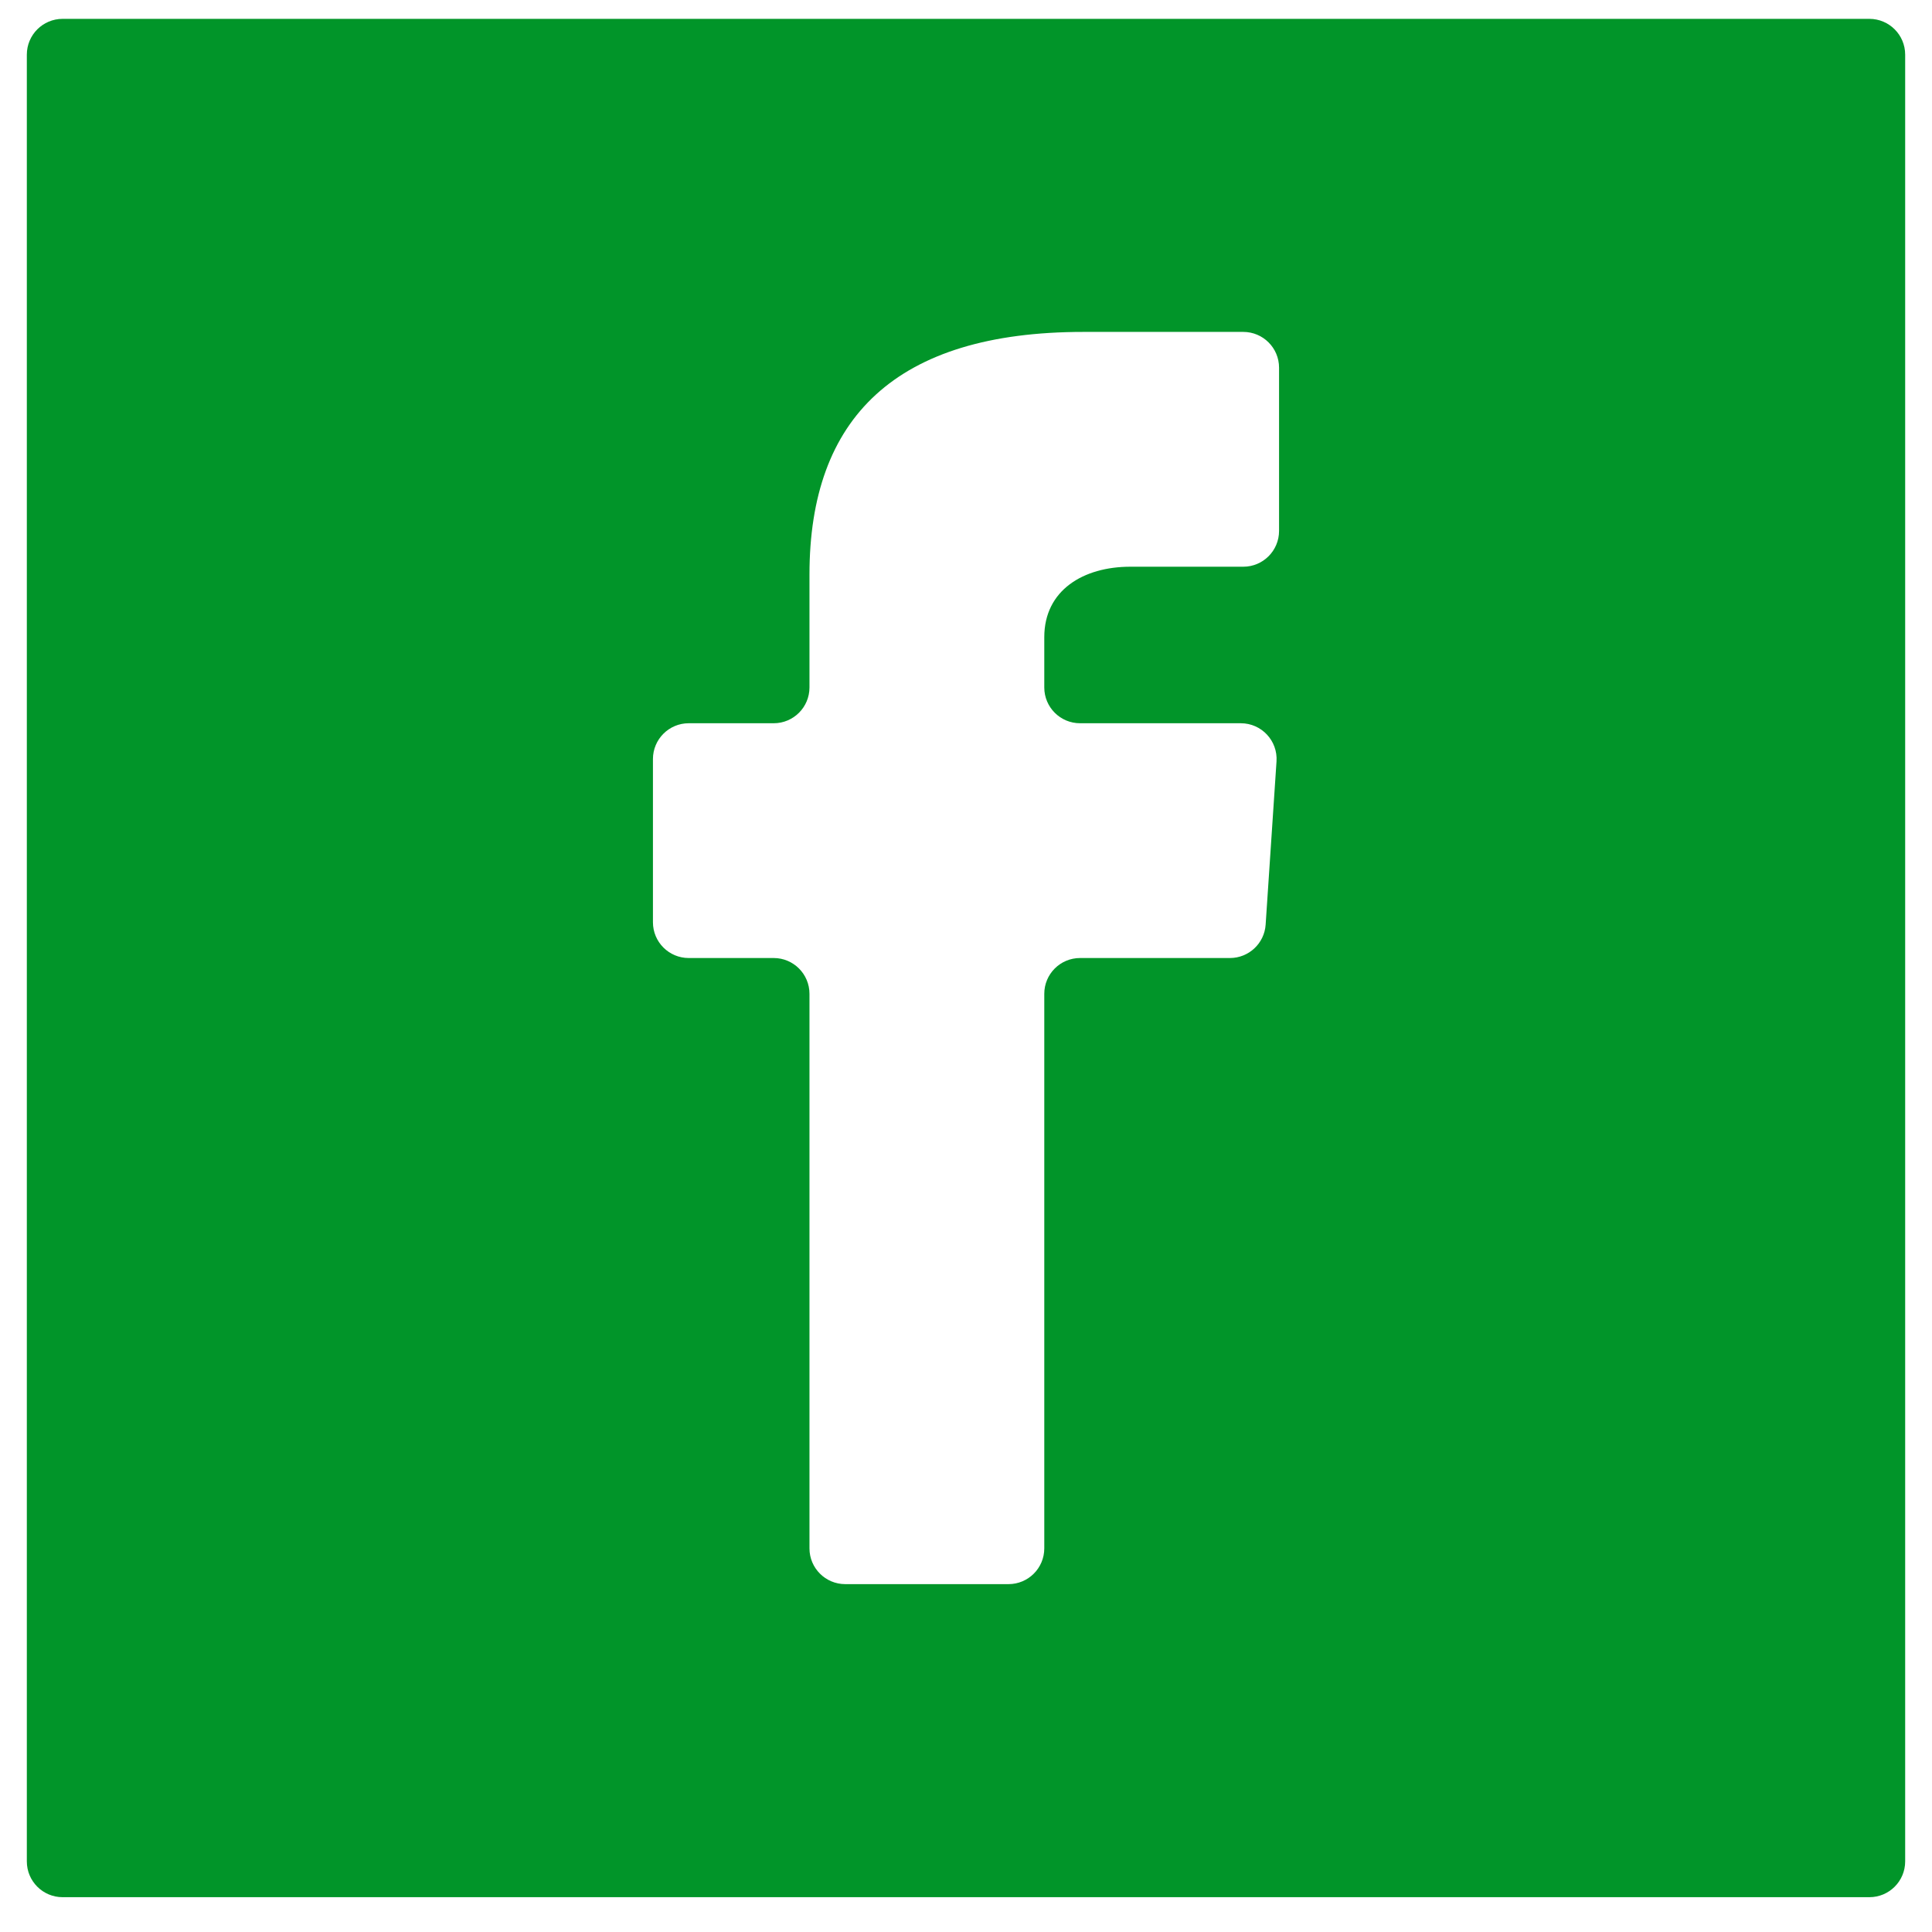<svg width="54" height="54" viewBox="0 0 54 54" fill="none" xmlns="http://www.w3.org/2000/svg">
<path d="M1.75 0.527C1.198 0.527 0.75 0.975 0.75 1.527V52.027C0.75 52.58 1.198 53.027 1.75 53.027H52.25C52.802 53.027 53.25 52.58 53.25 52.027V1.527C53.25 0.975 52.802 0.527 52.25 0.527H1.75ZM35.75 14.84C35.75 15.392 35.302 15.84 34.75 15.84H31.594C30.281 15.84 29.188 16.496 29.188 17.809V19.215C29.188 19.767 29.635 20.215 30.188 20.215H34.681C35.26 20.215 35.717 20.704 35.679 21.281L35.375 25.844C35.34 26.369 34.903 26.777 34.377 26.777H30.188C29.635 26.777 29.188 27.225 29.188 27.777V43.277C29.188 43.83 28.74 44.277 28.188 44.277H23.625C23.073 44.277 22.625 43.83 22.625 43.277V27.777C22.625 27.225 22.177 26.777 21.625 26.777H19.25C18.698 26.777 18.25 26.33 18.25 25.777V21.215C18.25 20.663 18.698 20.215 19.25 20.215H21.625C22.177 20.215 22.625 19.767 22.625 19.215V16.059C22.625 11.684 25.031 9.277 30.281 9.277H34.75C35.302 9.277 35.75 9.725 35.75 10.277V14.84Z" fill="#019529"/>
</svg>
